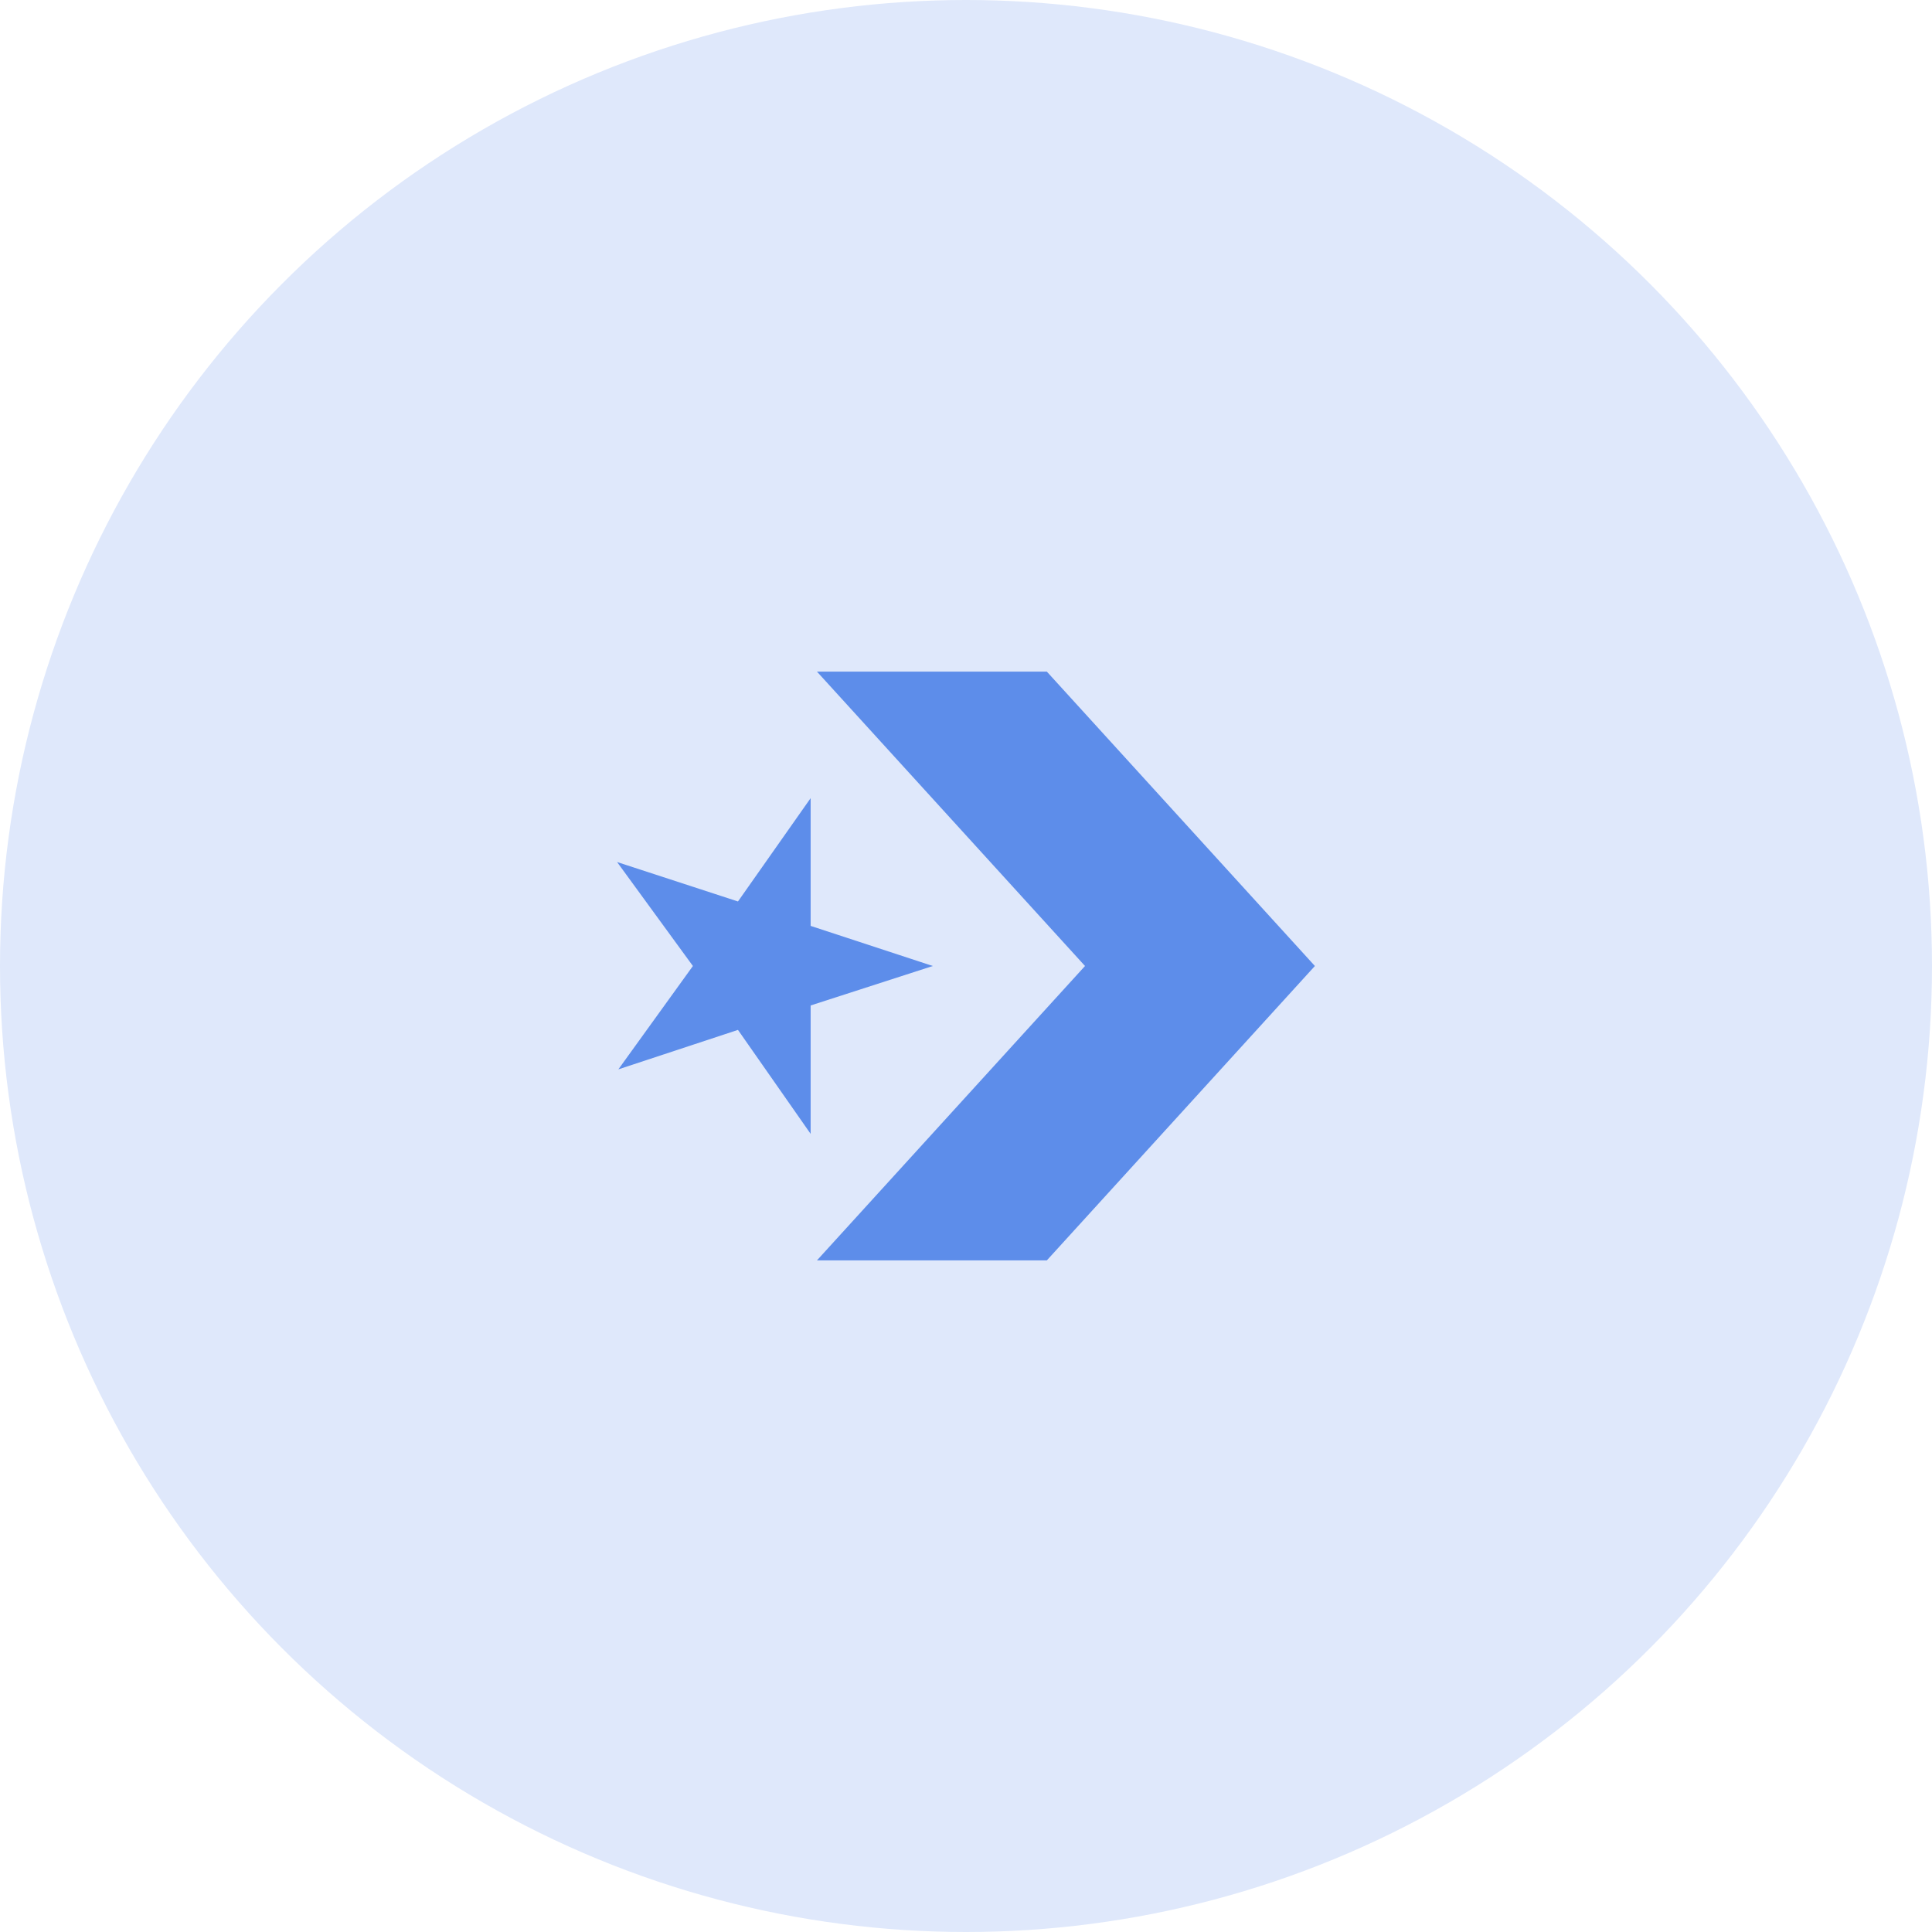 <svg width="70" height="70" viewBox="0 0 70 70" fill="none" xmlns="http://www.w3.org/2000/svg">
    <circle cx="35" cy="35" r="35" fill="#DFE8FB" />
    <path
        d="M26.738 32.662L22.358 31.233L25.105 35L22.404 38.745L26.738 37.315L29.371 41.082V36.43L33.797 35L29.371 33.547V28.918L26.738 32.662Z"
        fill="#5D8DEA" />
    <path
        d="M39.312 35L29.599 45.667H37.928L47.641 35L37.928 24.333H29.599L39.312 35Z"
        fill="#5D8DEA" />
</svg>
    